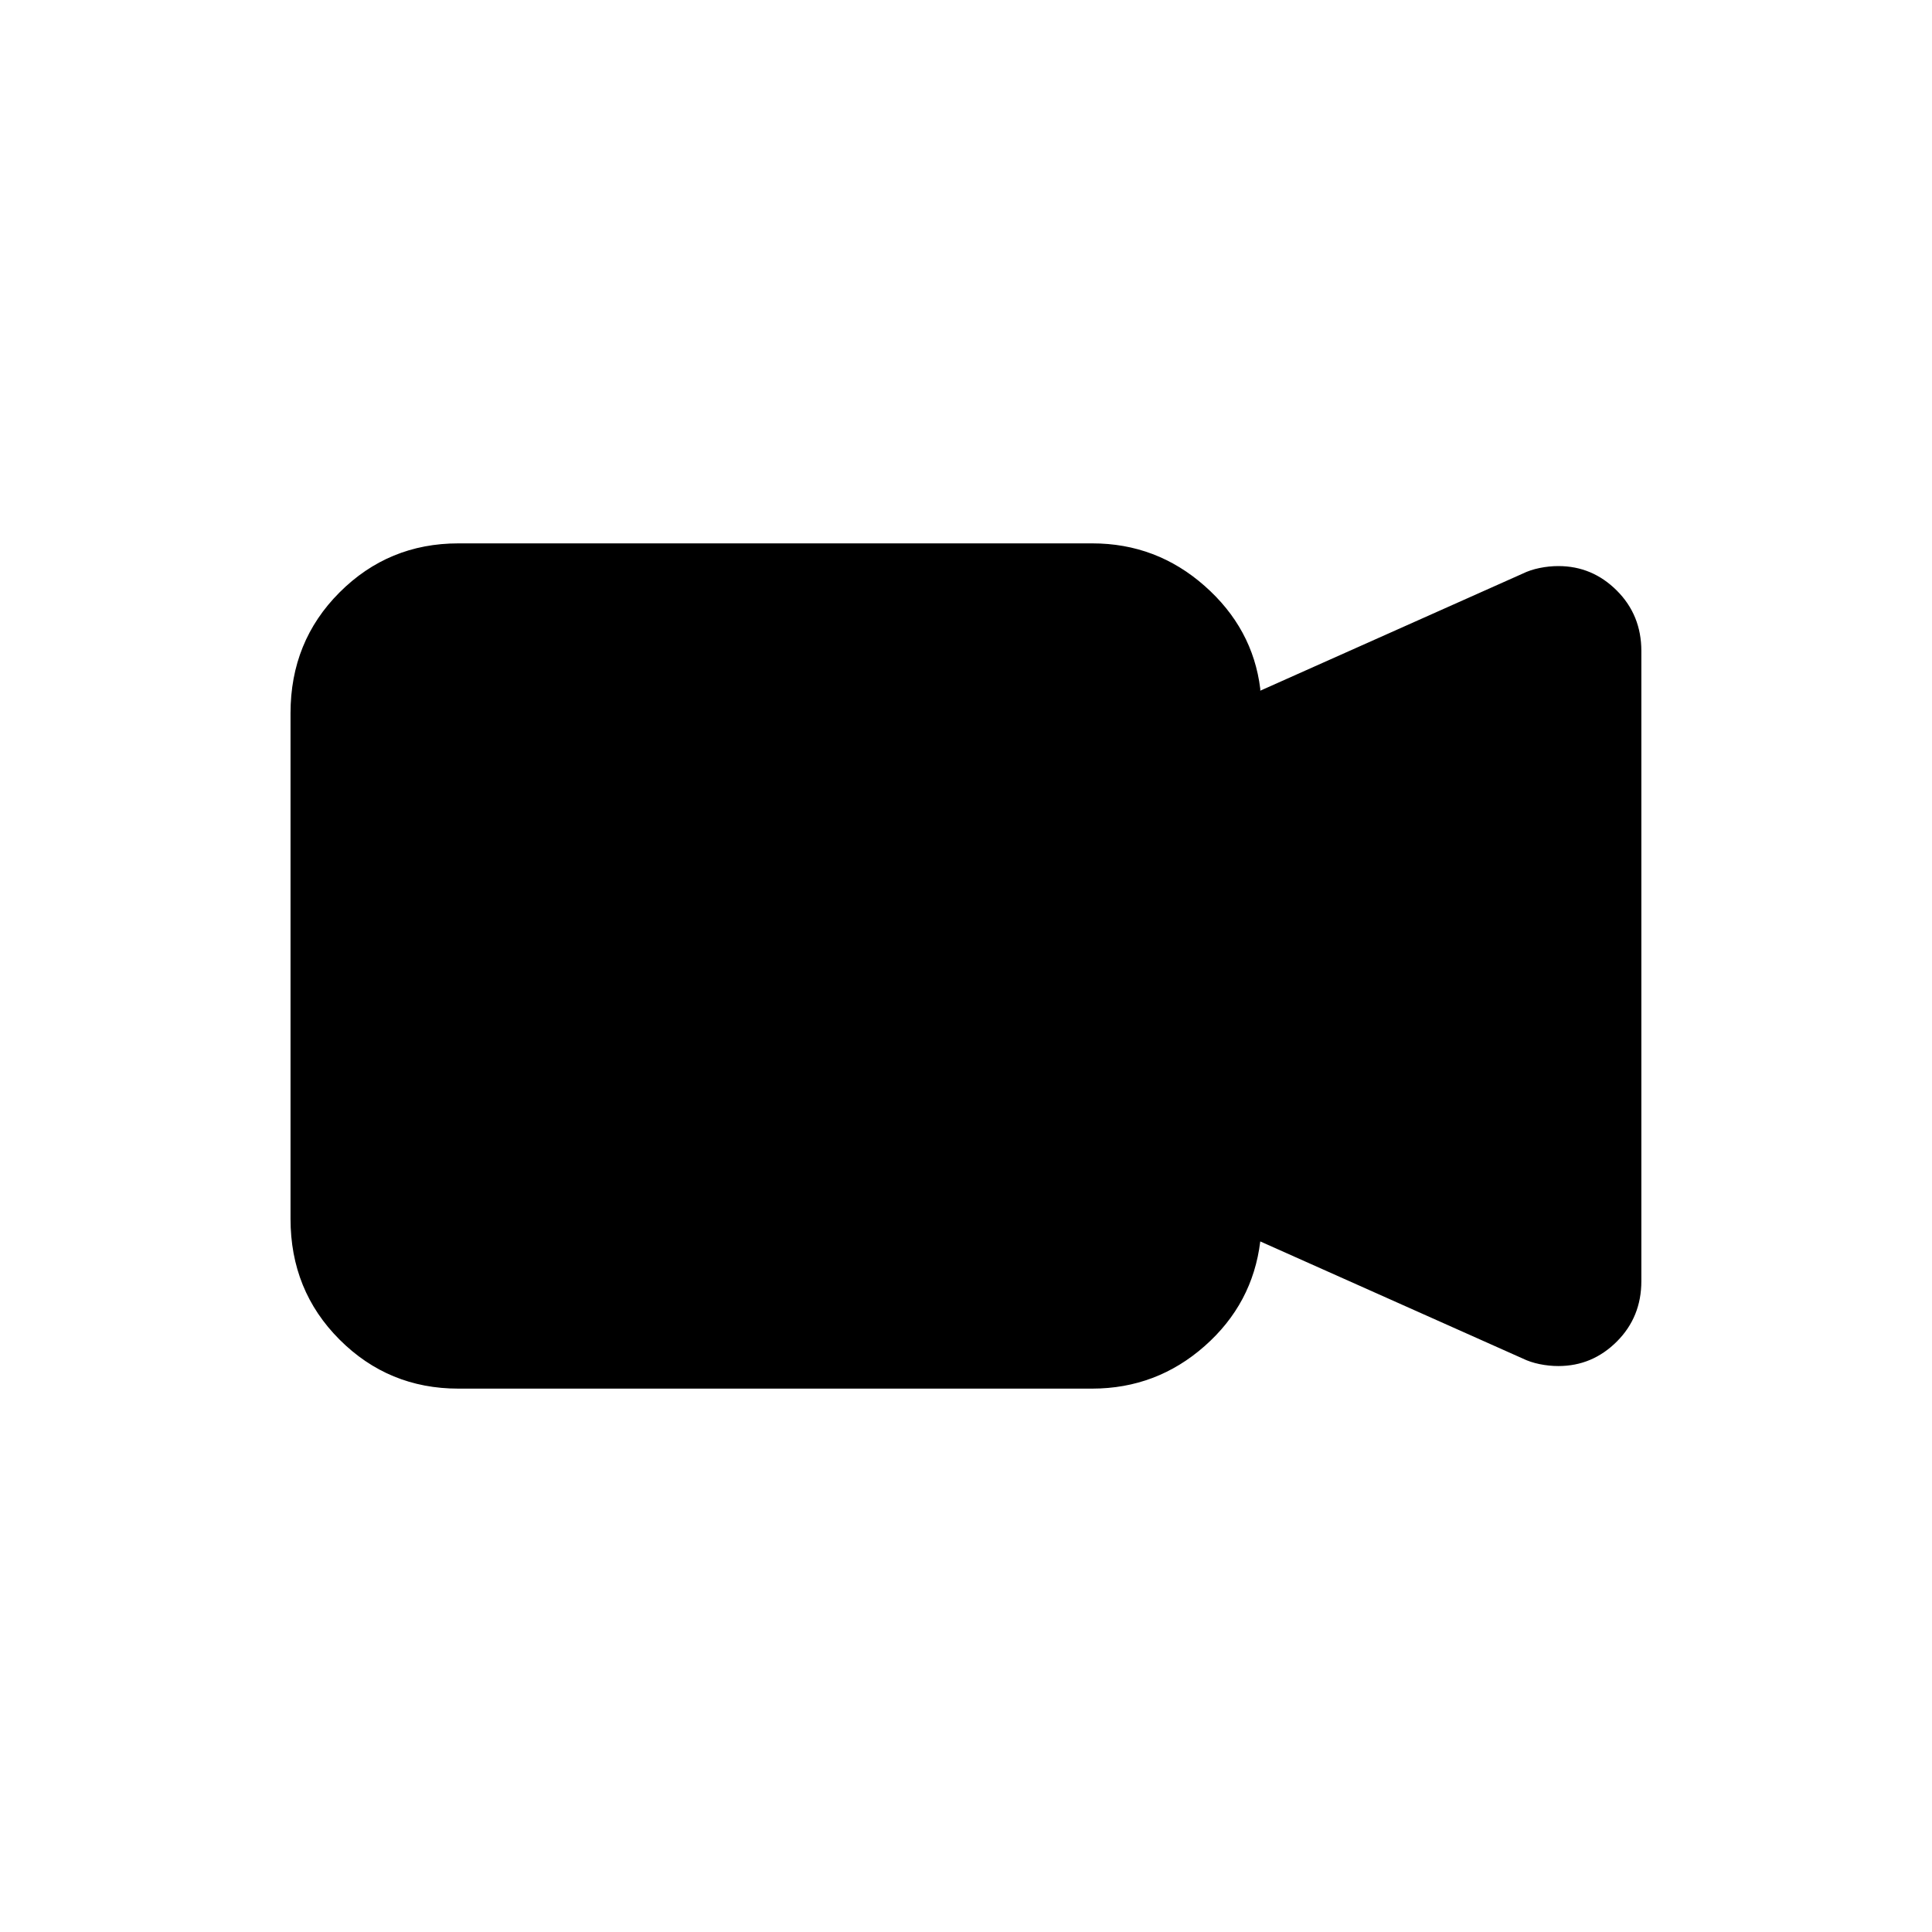 <svg version="1.1" xmlns="http://www.w3.org/2000/svg" width="16" height="16" viewBox="0 0 16 16">
<path d="M2.406 5.906q0-0.594 0.406-1t0.984-0.406v0h5.25q0.531 0 0.93 0.352t0.461 0.852v0.016l2.172-0.969q0.063-0.031 0.141-0.047t0.156-0.016q0.281 0 0.484 0.203t0.203 0.5v5.219q0 0.297-0.203 0.5t-0.484 0.203q-0.078 0-0.156-0.016t-0.141-0.047v0l-2.172-0.969q-0.063 0.516-0.461 0.867t-0.93 0.352v0 0h-5.25q-0.578 0-0.984-0.406t-0.406-1v0-4.188z"></path>
</svg>
